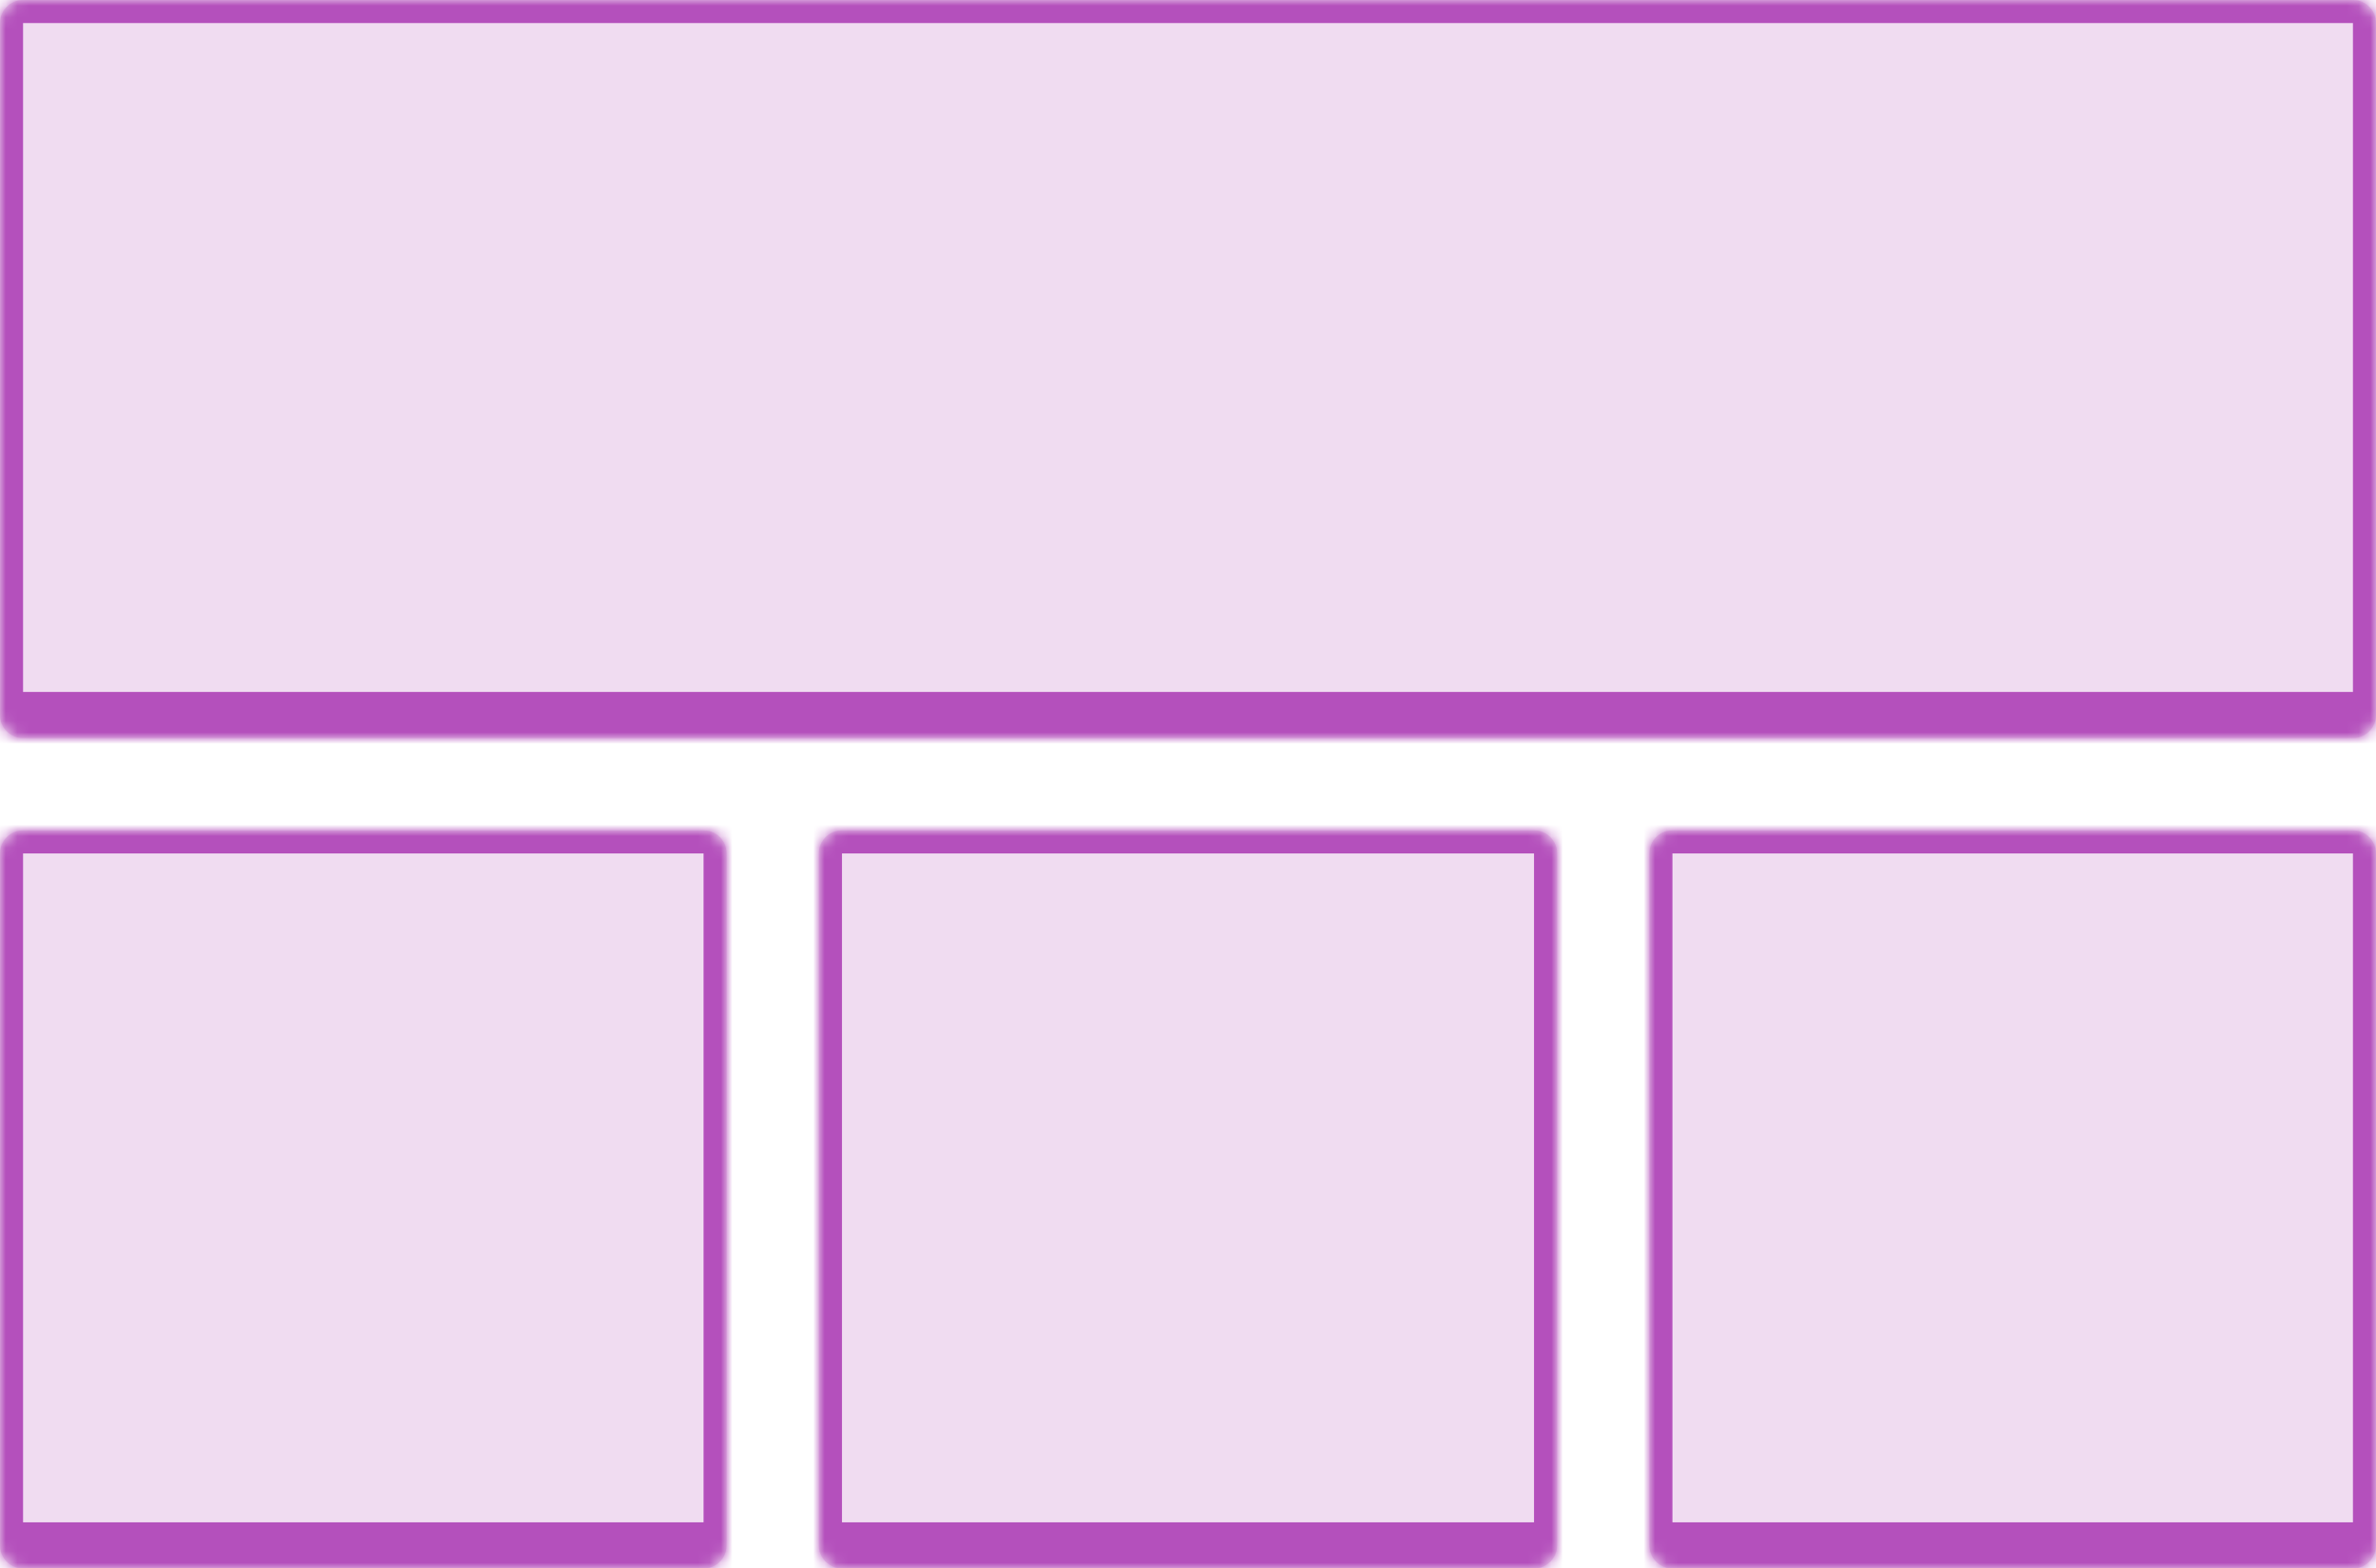 <svg width="206" height="136" viewBox="0 0 206 136" fill="none" xmlns="http://www.w3.org/2000/svg">
<mask id="path-1-inside-1_3_30" fill="white">
<path d="M0 74C0 72.895 0.895 72 2 72H61C62.105 72 63 72.895 63 74V134C63 135.105 62.105 136 61 136H2C0.895 136 0 135.105 0 134V74Z"/>
</mask>
<path d="M0 74C0 72.895 0.895 72 2 72H61C62.105 72 63 72.895 63 74V134C63 135.105 62.105 136 61 136H2C0.895 136 0 135.105 0 134V74Z" fill="#B450BC" fill-opacity="0.2"/>
<path d="M-2 74C-2 71.791 -0.209 70 2 70H61C63.209 70 65 71.791 65 74H61H2H-2ZM65 136C65 138.209 63.209 140 61 140H2C-0.209 140 -2 138.209 -2 136L2 132H61L65 136ZM2 140C-0.209 140 -2 138.209 -2 136V74C-2 71.791 -0.209 70 2 70V74V132V140ZM61 70C63.209 70 65 71.791 65 74V136C65 138.209 63.209 140 61 140V132V74V70Z" fill="#B450BC" mask="url(#path-1-inside-1_3_30)"/>
<mask id="path-3-inside-2_3_30" fill="white">
<path d="M71 74C71 72.895 71.895 72 73 72H133C134.105 72 135 72.895 135 74V134C135 135.105 134.105 136 133 136H73C71.895 136 71 135.105 71 134V74Z"/>
</mask>
<path d="M71 74C71 72.895 71.895 72 73 72H133C134.105 72 135 72.895 135 74V134C135 135.105 134.105 136 133 136H73C71.895 136 71 135.105 71 134V74Z" fill="#B450BC" fill-opacity="0.2"/>
<path d="M69 74C69 71.791 70.791 70 73 70H133C135.209 70 137 71.791 137 74H133H73H69ZM137 136C137 138.209 135.209 140 133 140H73C70.791 140 69 138.209 69 136L73 132H133L137 136ZM73 140C70.791 140 69 138.209 69 136V74C69 71.791 70.791 70 73 70V74V132V140ZM133 70C135.209 70 137 71.791 137 74V136C137 138.209 135.209 140 133 140V132V74V70Z" fill="#B450BC" mask="url(#path-3-inside-2_3_30)"/>
<mask id="path-5-inside-3_3_30" fill="white">
<path d="M143 74C143 72.895 143.895 72 145 72H204C205.105 72 206 72.895 206 74V134C206 135.105 205.105 136 204 136H145C143.895 136 143 135.105 143 134V74Z"/>
</mask>
<path d="M143 74C143 72.895 143.895 72 145 72H204C205.105 72 206 72.895 206 74V134C206 135.105 205.105 136 204 136H145C143.895 136 143 135.105 143 134V74Z" fill="#B450BC" fill-opacity="0.2"/>
<path d="M141 74C141 71.791 142.791 70 145 70H204C206.209 70 208 71.791 208 74H204H145H141ZM208 136C208 138.209 206.209 140 204 140H145C142.791 140 141 138.209 141 136L145 132H204L208 136ZM145 140C142.791 140 141 138.209 141 136V74C141 71.791 142.791 70 145 70V74V132V140ZM204 70C206.209 70 208 71.791 208 74V136C208 138.209 206.209 140 204 140V132V74V70Z" fill="#B450BC" mask="url(#path-5-inside-3_3_30)"/>
<mask id="path-7-inside-4_3_30" fill="white">
<path d="M0 2C0 0.895 0.895 0 2 0H204C205.105 0 206 0.895 206 2V62C206 63.105 205.105 64 204 64H2C0.895 64 0 63.105 0 62V2Z"/>
</mask>
<path d="M0 2C0 0.895 0.895 0 2 0H204C205.105 0 206 0.895 206 2V62C206 63.105 205.105 64 204 64H2C0.895 64 0 63.105 0 62V2Z" fill="#B450BC" fill-opacity="0.2"/>
<path d="M-2 2C-2 -0.209 -0.209 -2 2 -2H204C206.209 -2 208 -0.209 208 2H204H2H-2ZM208 64C208 66.209 206.209 68 204 68H2C-0.209 68 -2 66.209 -2 64L2 60H204L208 64ZM2 68C-0.209 68 -2 66.209 -2 64V2C-2 -0.209 -0.209 -2 2 -2V2V60V68ZM204 -2C206.209 -2 208 -0.209 208 2V64C208 66.209 206.209 68 204 68V60V2V-2Z" fill="#B450BC" mask="url(#path-7-inside-4_3_30)"/>
</svg>

